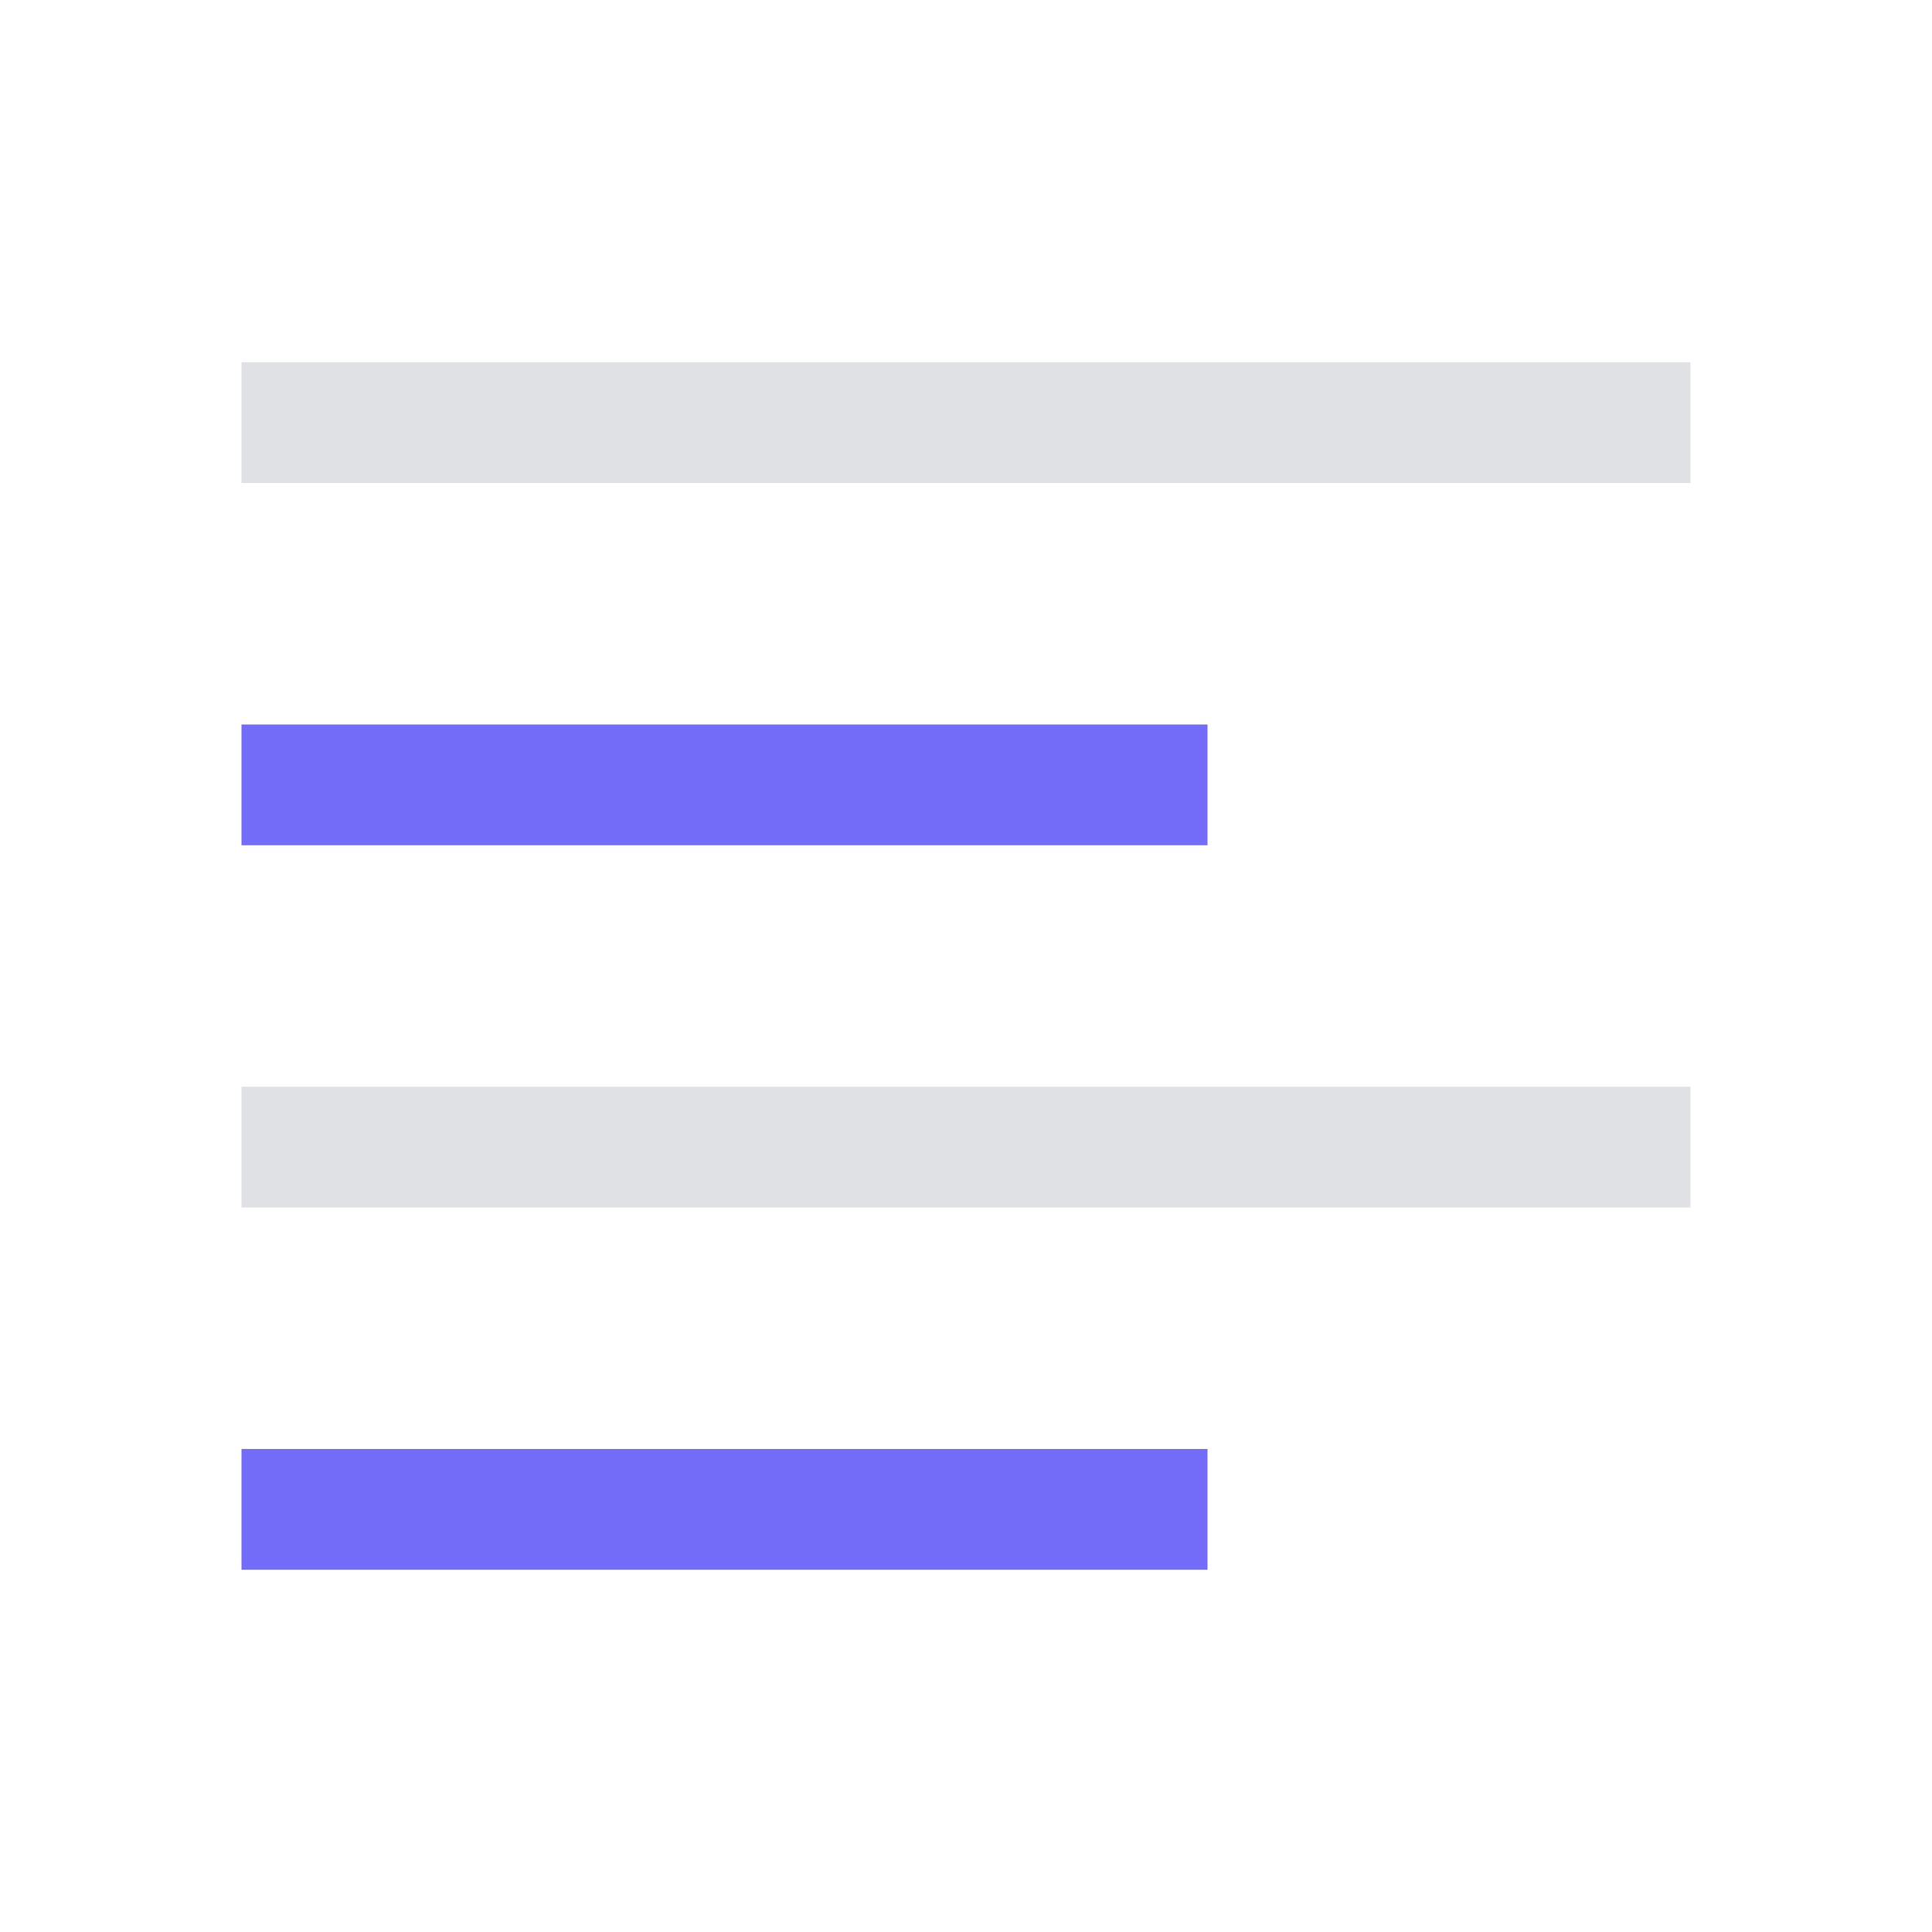 <svg width="16" height="16" viewBox="0 0 16 16" fill="none" xmlns="http://www.w3.org/2000/svg">
<rect x="2" y="12" width="8" height="1" fill="#726CF9"/>
<rect x="2" y="6" width="8" height="1" fill="#726CF9"/>
<rect x="2" y="9" width="12" height="1" fill="#E0E1E4"/>
<rect x="2" y="3" width="12" height="1" fill="#E0E1E4"/>
</svg>
